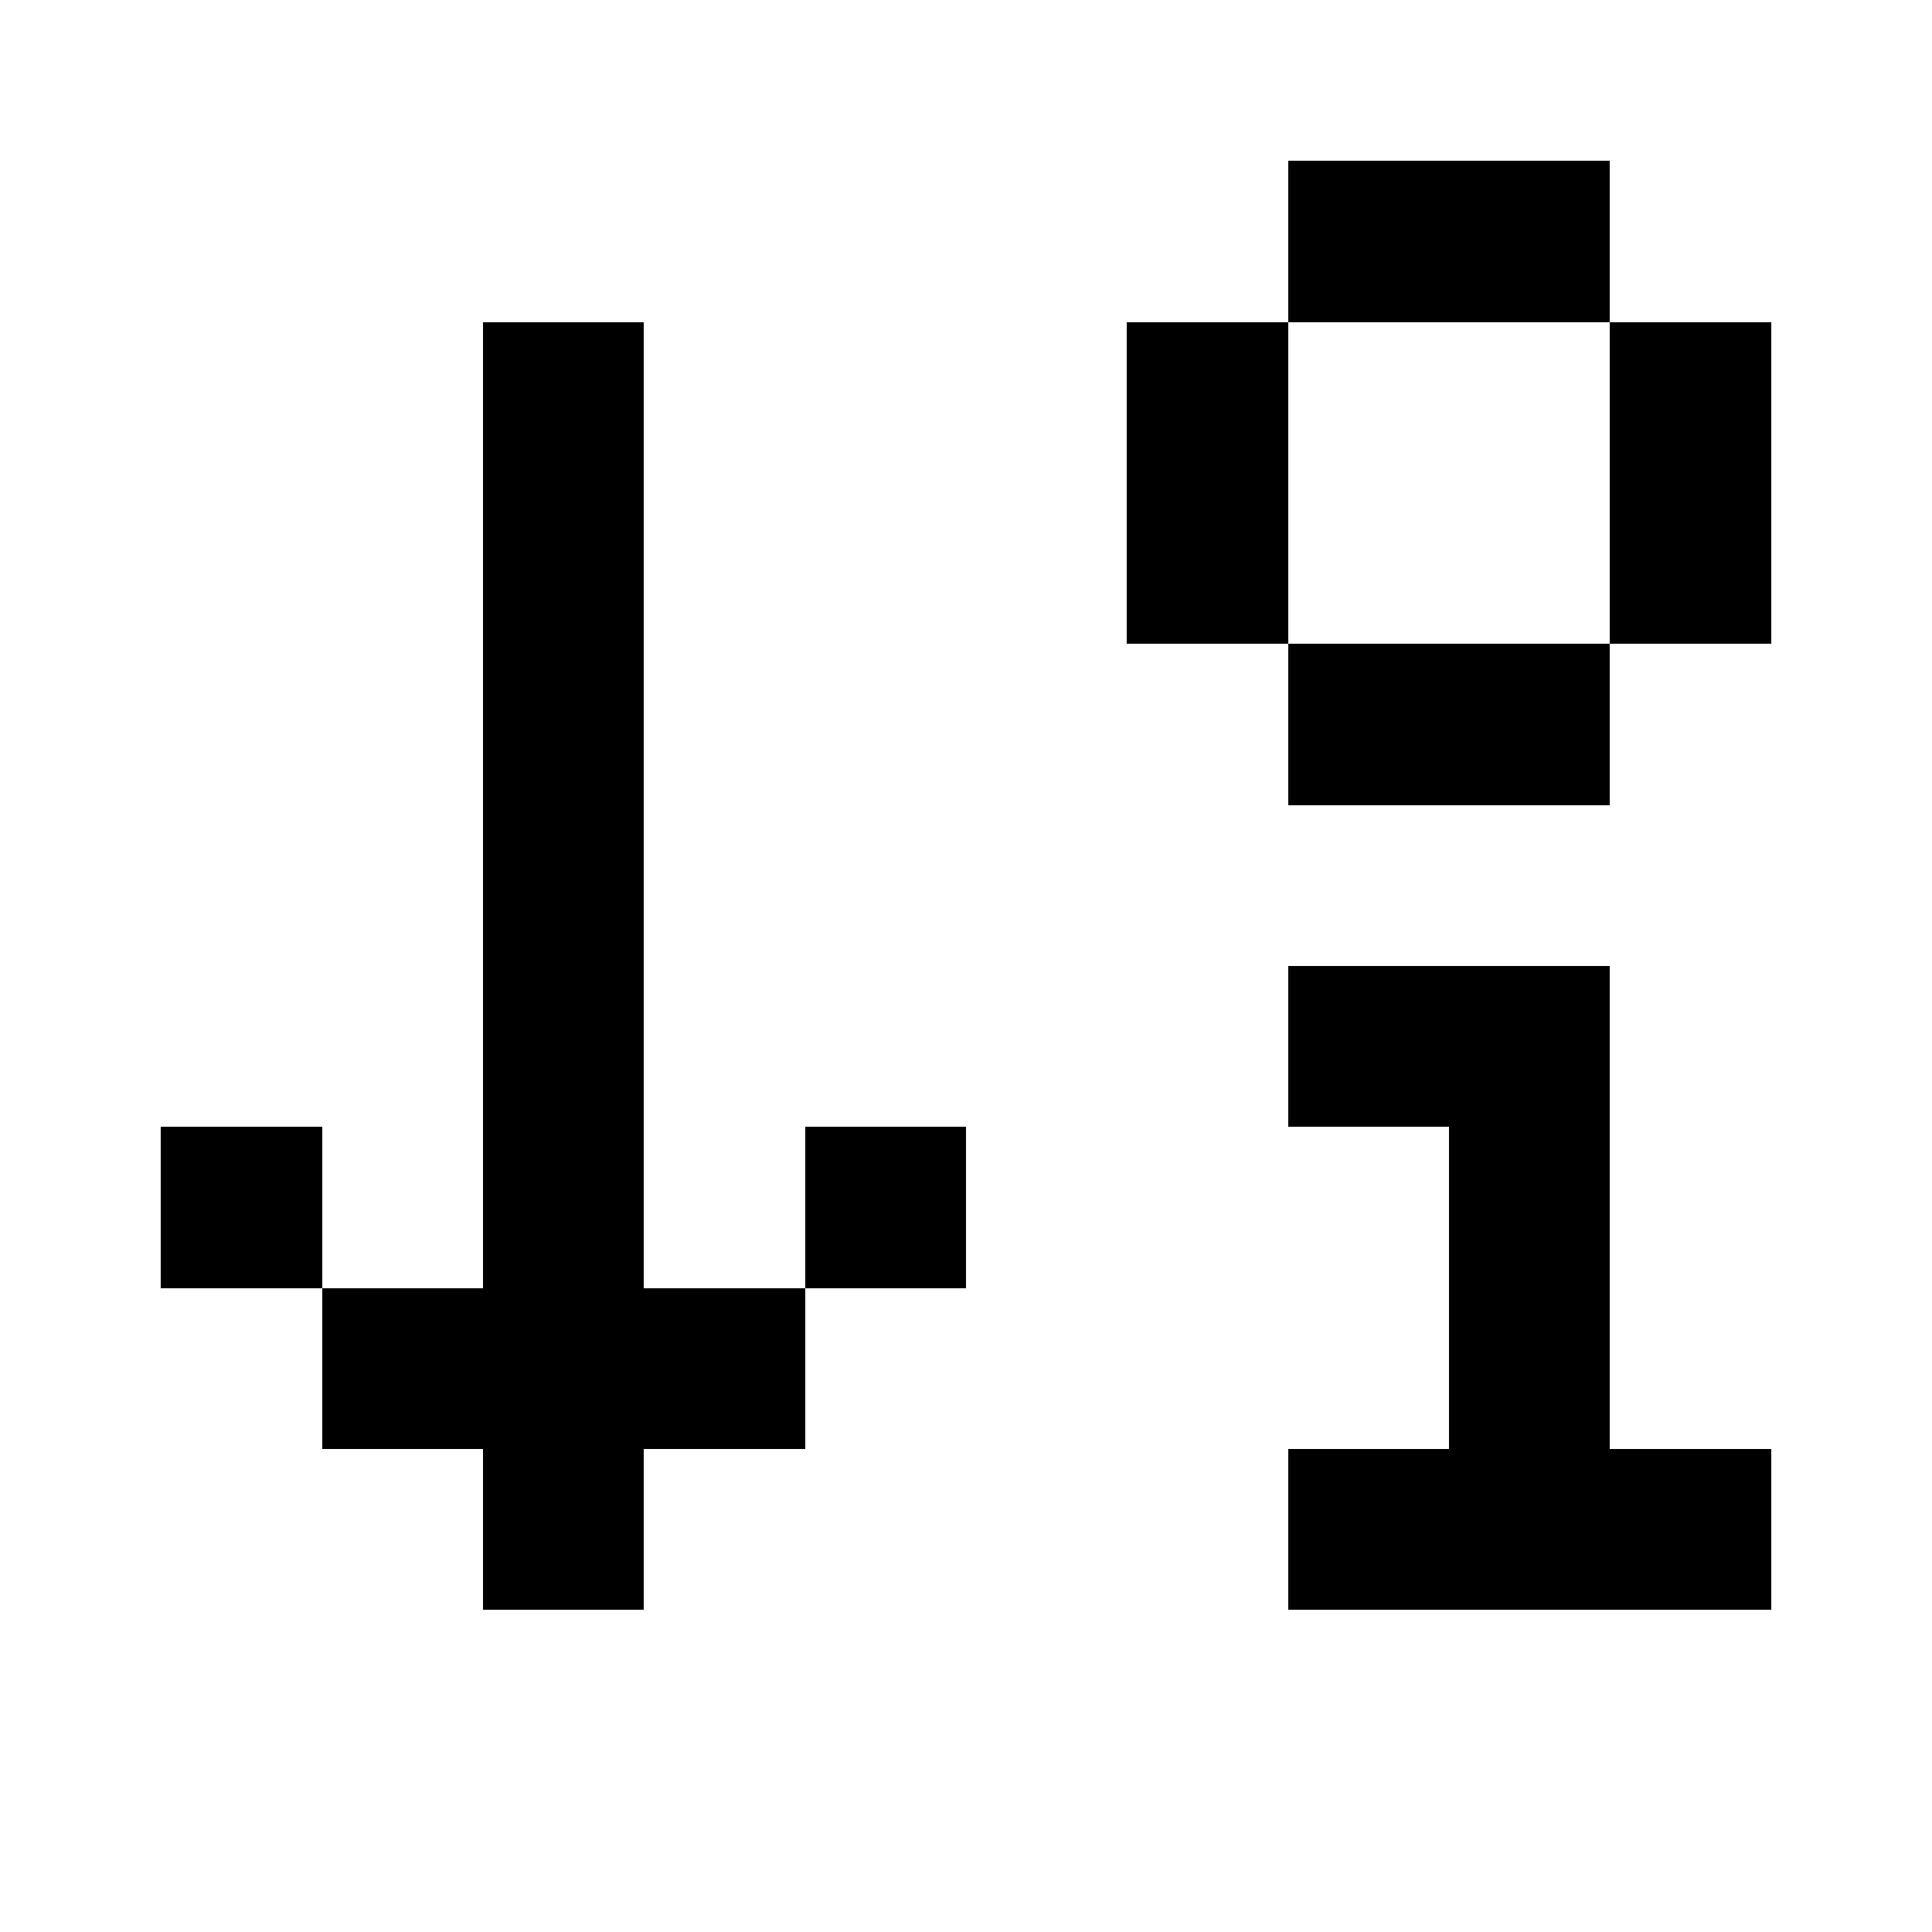 <svg xmlns="http://www.w3.org/2000/svg" width="12" height="12" fill="currentColor" shape-rendering="crispEdges"><path d="M8 1h1v1H8zM9 1h1v1H9zM3 2h1v1H3zM7 2h1v1H7zM10 2h1v1h-1zM3 3h1v1H3zM7 3h1v1H7zM10 3h1v1h-1zM3 4h1v1H3zM8 4h1v1H8zM9 4h1v1H9zM3 5h1v1H3zM3 6h1v1H3zM8 6h1v1H8zM9 6h1v1H9zM1 7h1v1H1zM3 7h1v1H3zM5 7h1v1H5zM9 7h1v1H9zM2 8h1v1H2zM3 8h1v1H3zM4 8h1v1H4zM9 8h1v1H9zM3 9h1v1H3zM8 9h1v1H8zM9 9h1v1H9zM10 9h1v1h-1z"/></svg>